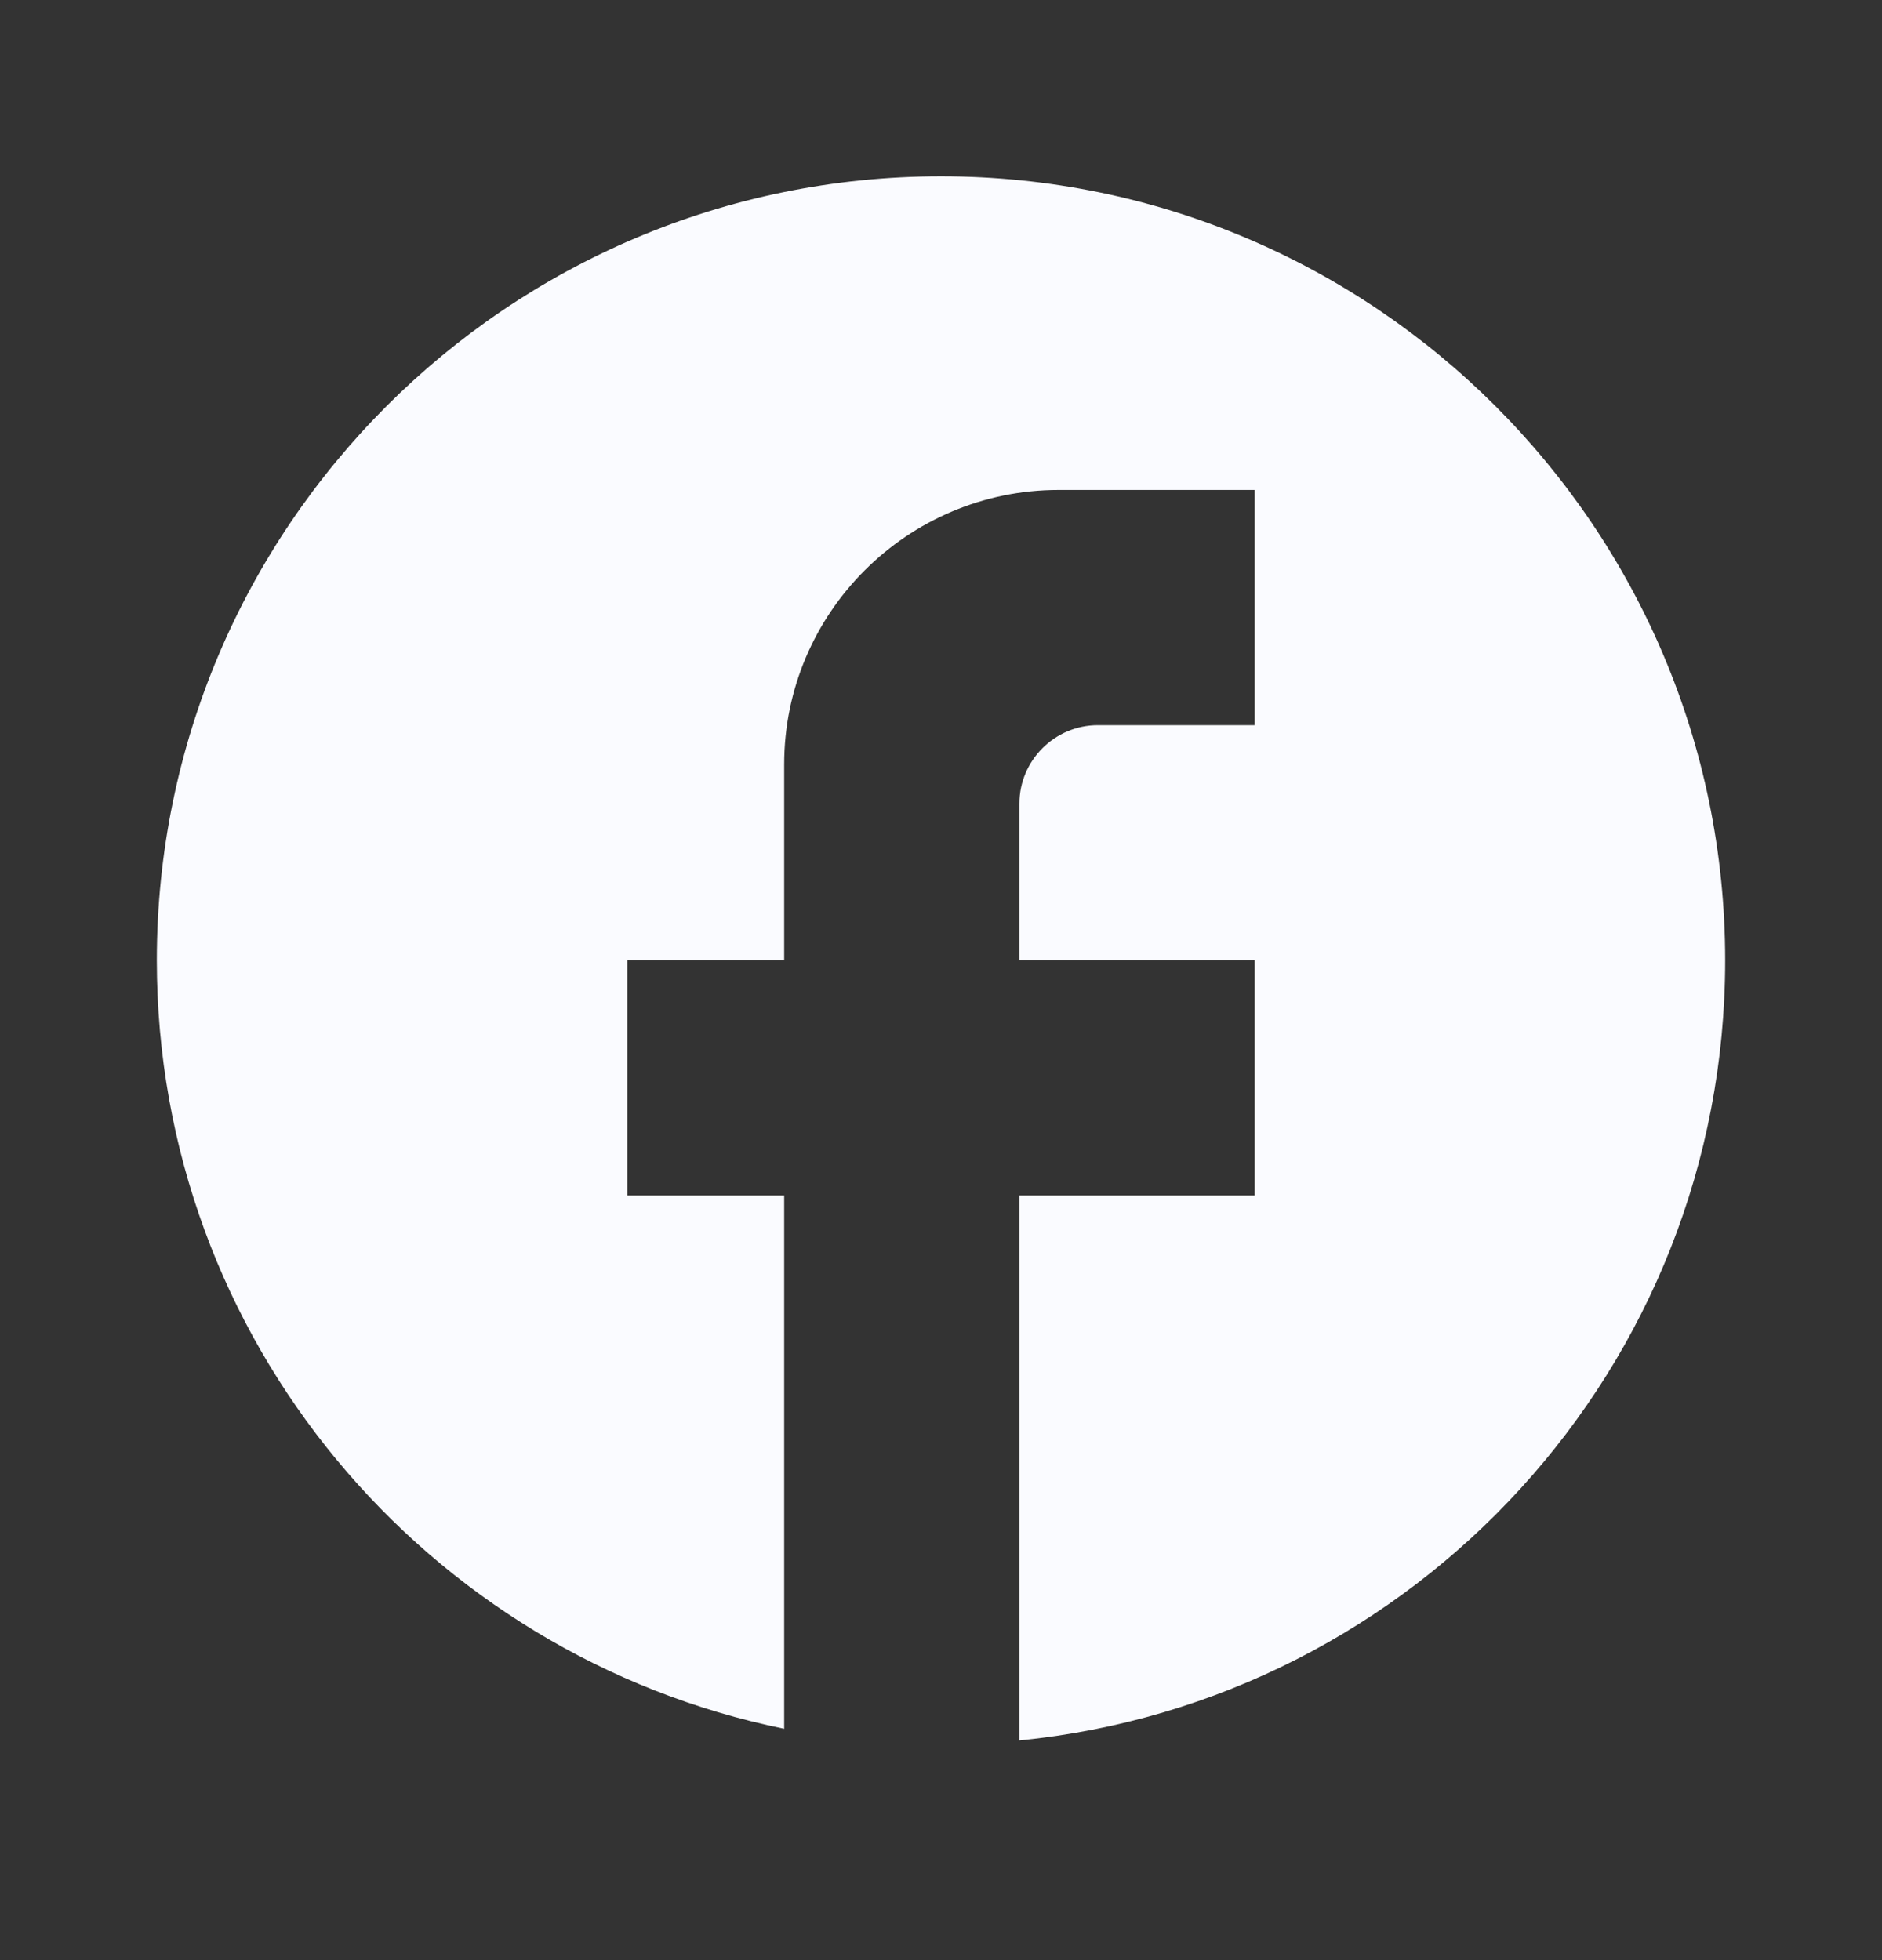<svg width="24" height="25" viewBox="0 0 24 25" fill="none" xmlns="http://www.w3.org/2000/svg">
<rect x="0" y="0" width="24" height="25" fill="#333333" stroke="none"/>
<path d="M22 12.248C22 6.729 17.52 2.249 12 2.249C6.48 2.249 2 6.729 2 12.248C2 17.088 5.44 21.119 10 22.049V15.248H8V12.248H10V9.749C10 7.819 11.57 6.249 13.5 6.249H16V9.249H14C13.45 9.249 13 9.699 13 10.248V12.248H16V15.248H13V22.198C18.05 21.698 22 17.439 22 12.248Z" fill="#FAFBFF"/>
</svg>
